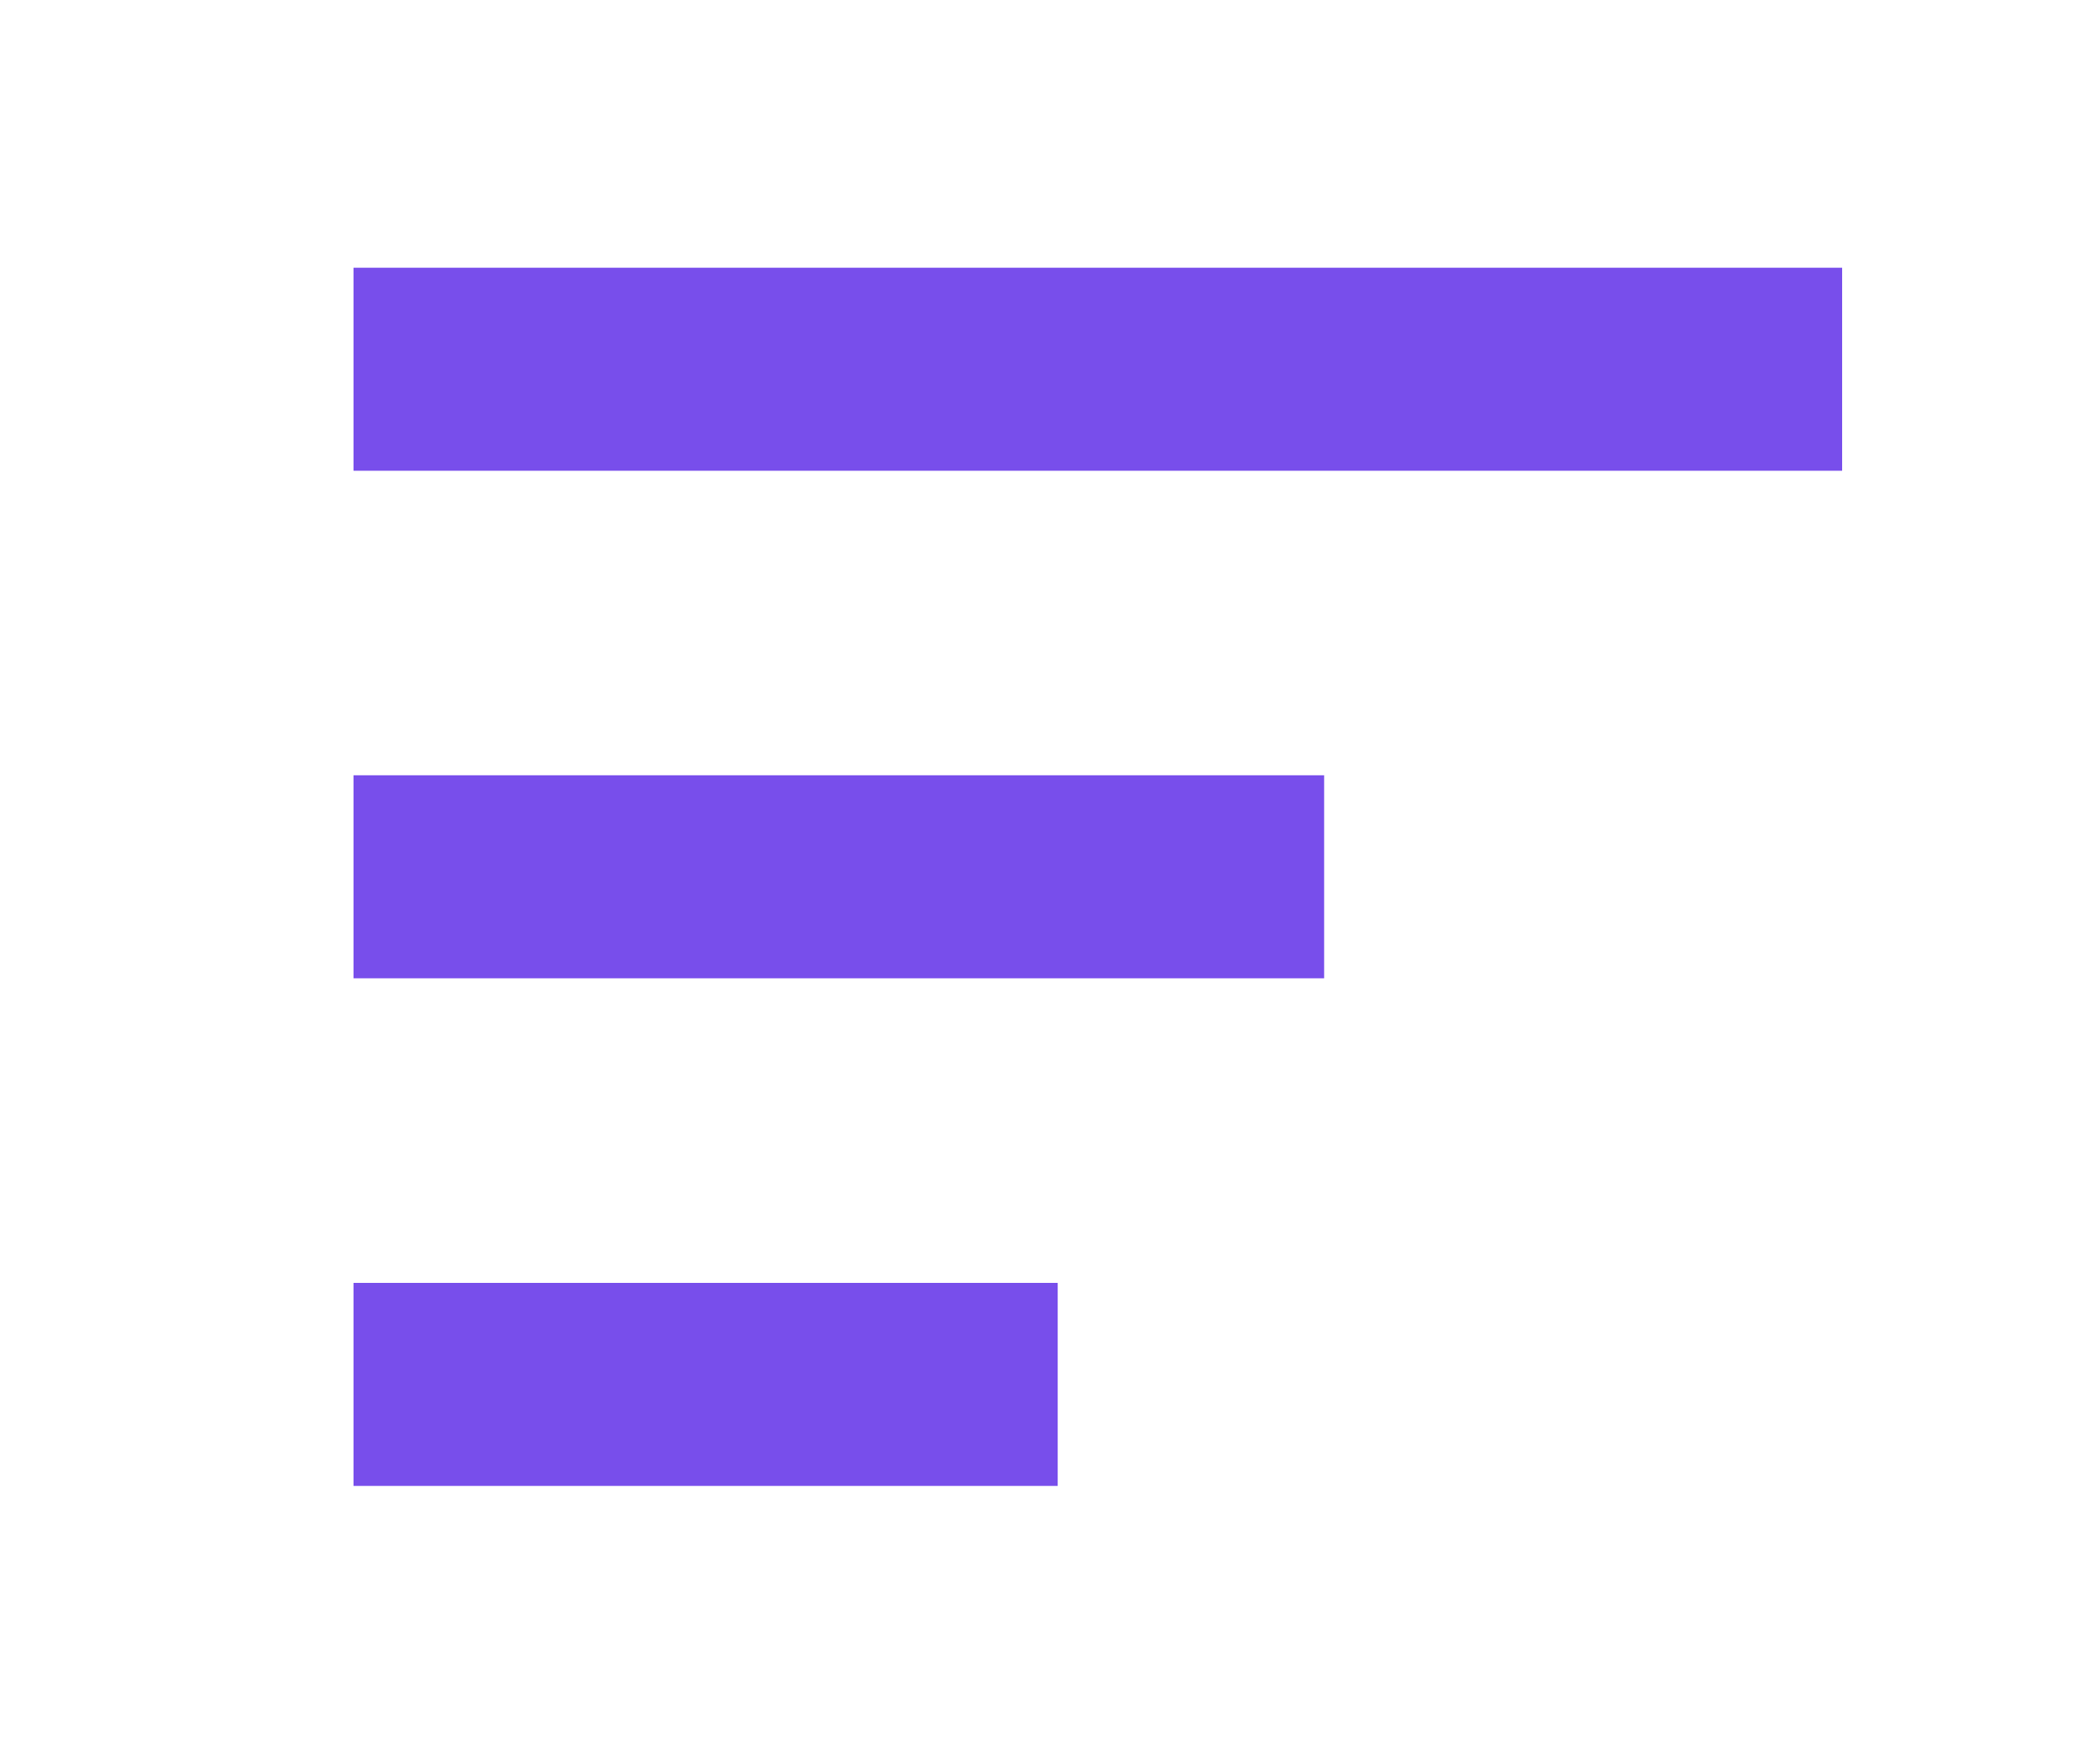 <svg xmlns="http://www.w3.org/2000/svg" width="24" height="20" viewBox="0 0 24 20">
  <g id="ic_menu_white" transform="translate(0.412 0.356)">
    <rect id="rectangle" width="24" height="20" transform="translate(-0.412 -0.356)" fill="none"/>
    <path id="navbar_mobile" d="M3,19.92h8.048V17.6H3v2.32Zm0-5.8H14.093V11.8H3v2.32ZM3,6V8.32H20.013V6Z" transform="translate(0.628 -3.297)" fill="#784eeb" fill-rule="evenodd"/>
  </g>
</svg>
